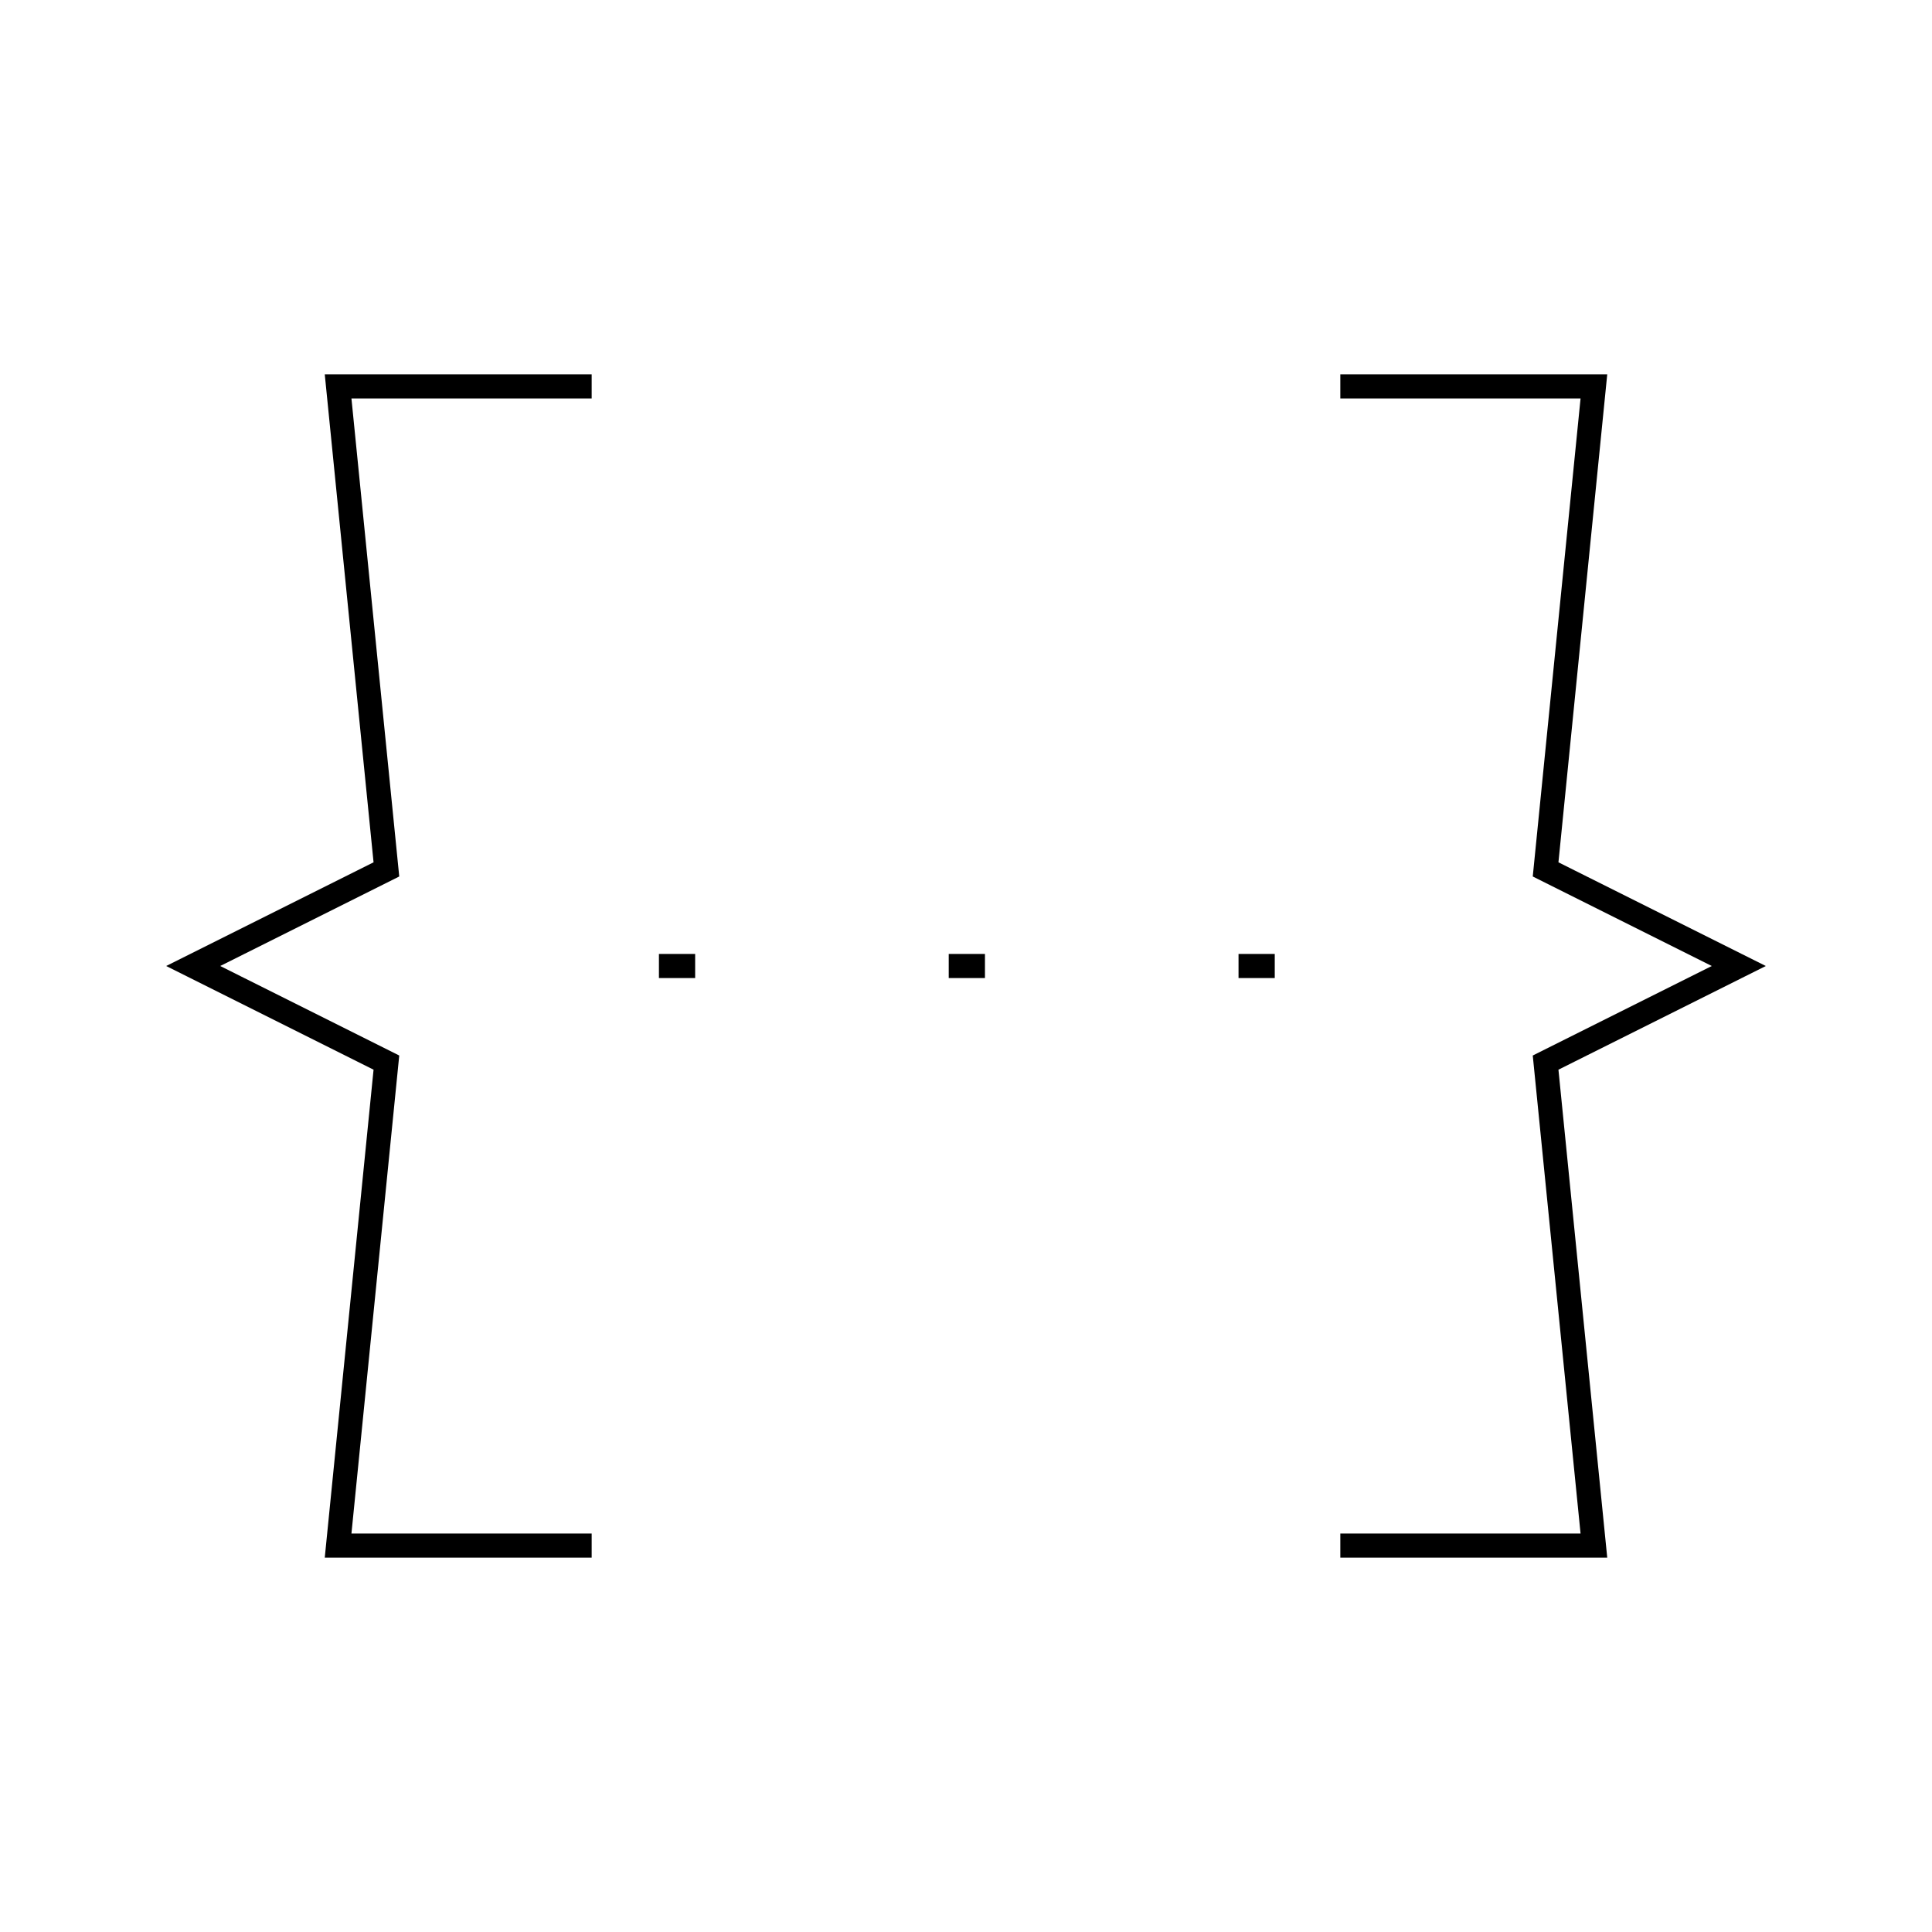 <svg viewBox="0 0 80 80" fill="none">
  <path d="M24 16H14L16 36L8 40L16 44L14 64H24M56 16H66L64 36L72 40L64 44L66 64H56M27.785 40H28.285M39.785 40H40.285M51.785 40H52.285" stroke="currentColor" stroke-linecap="square" />
</svg>